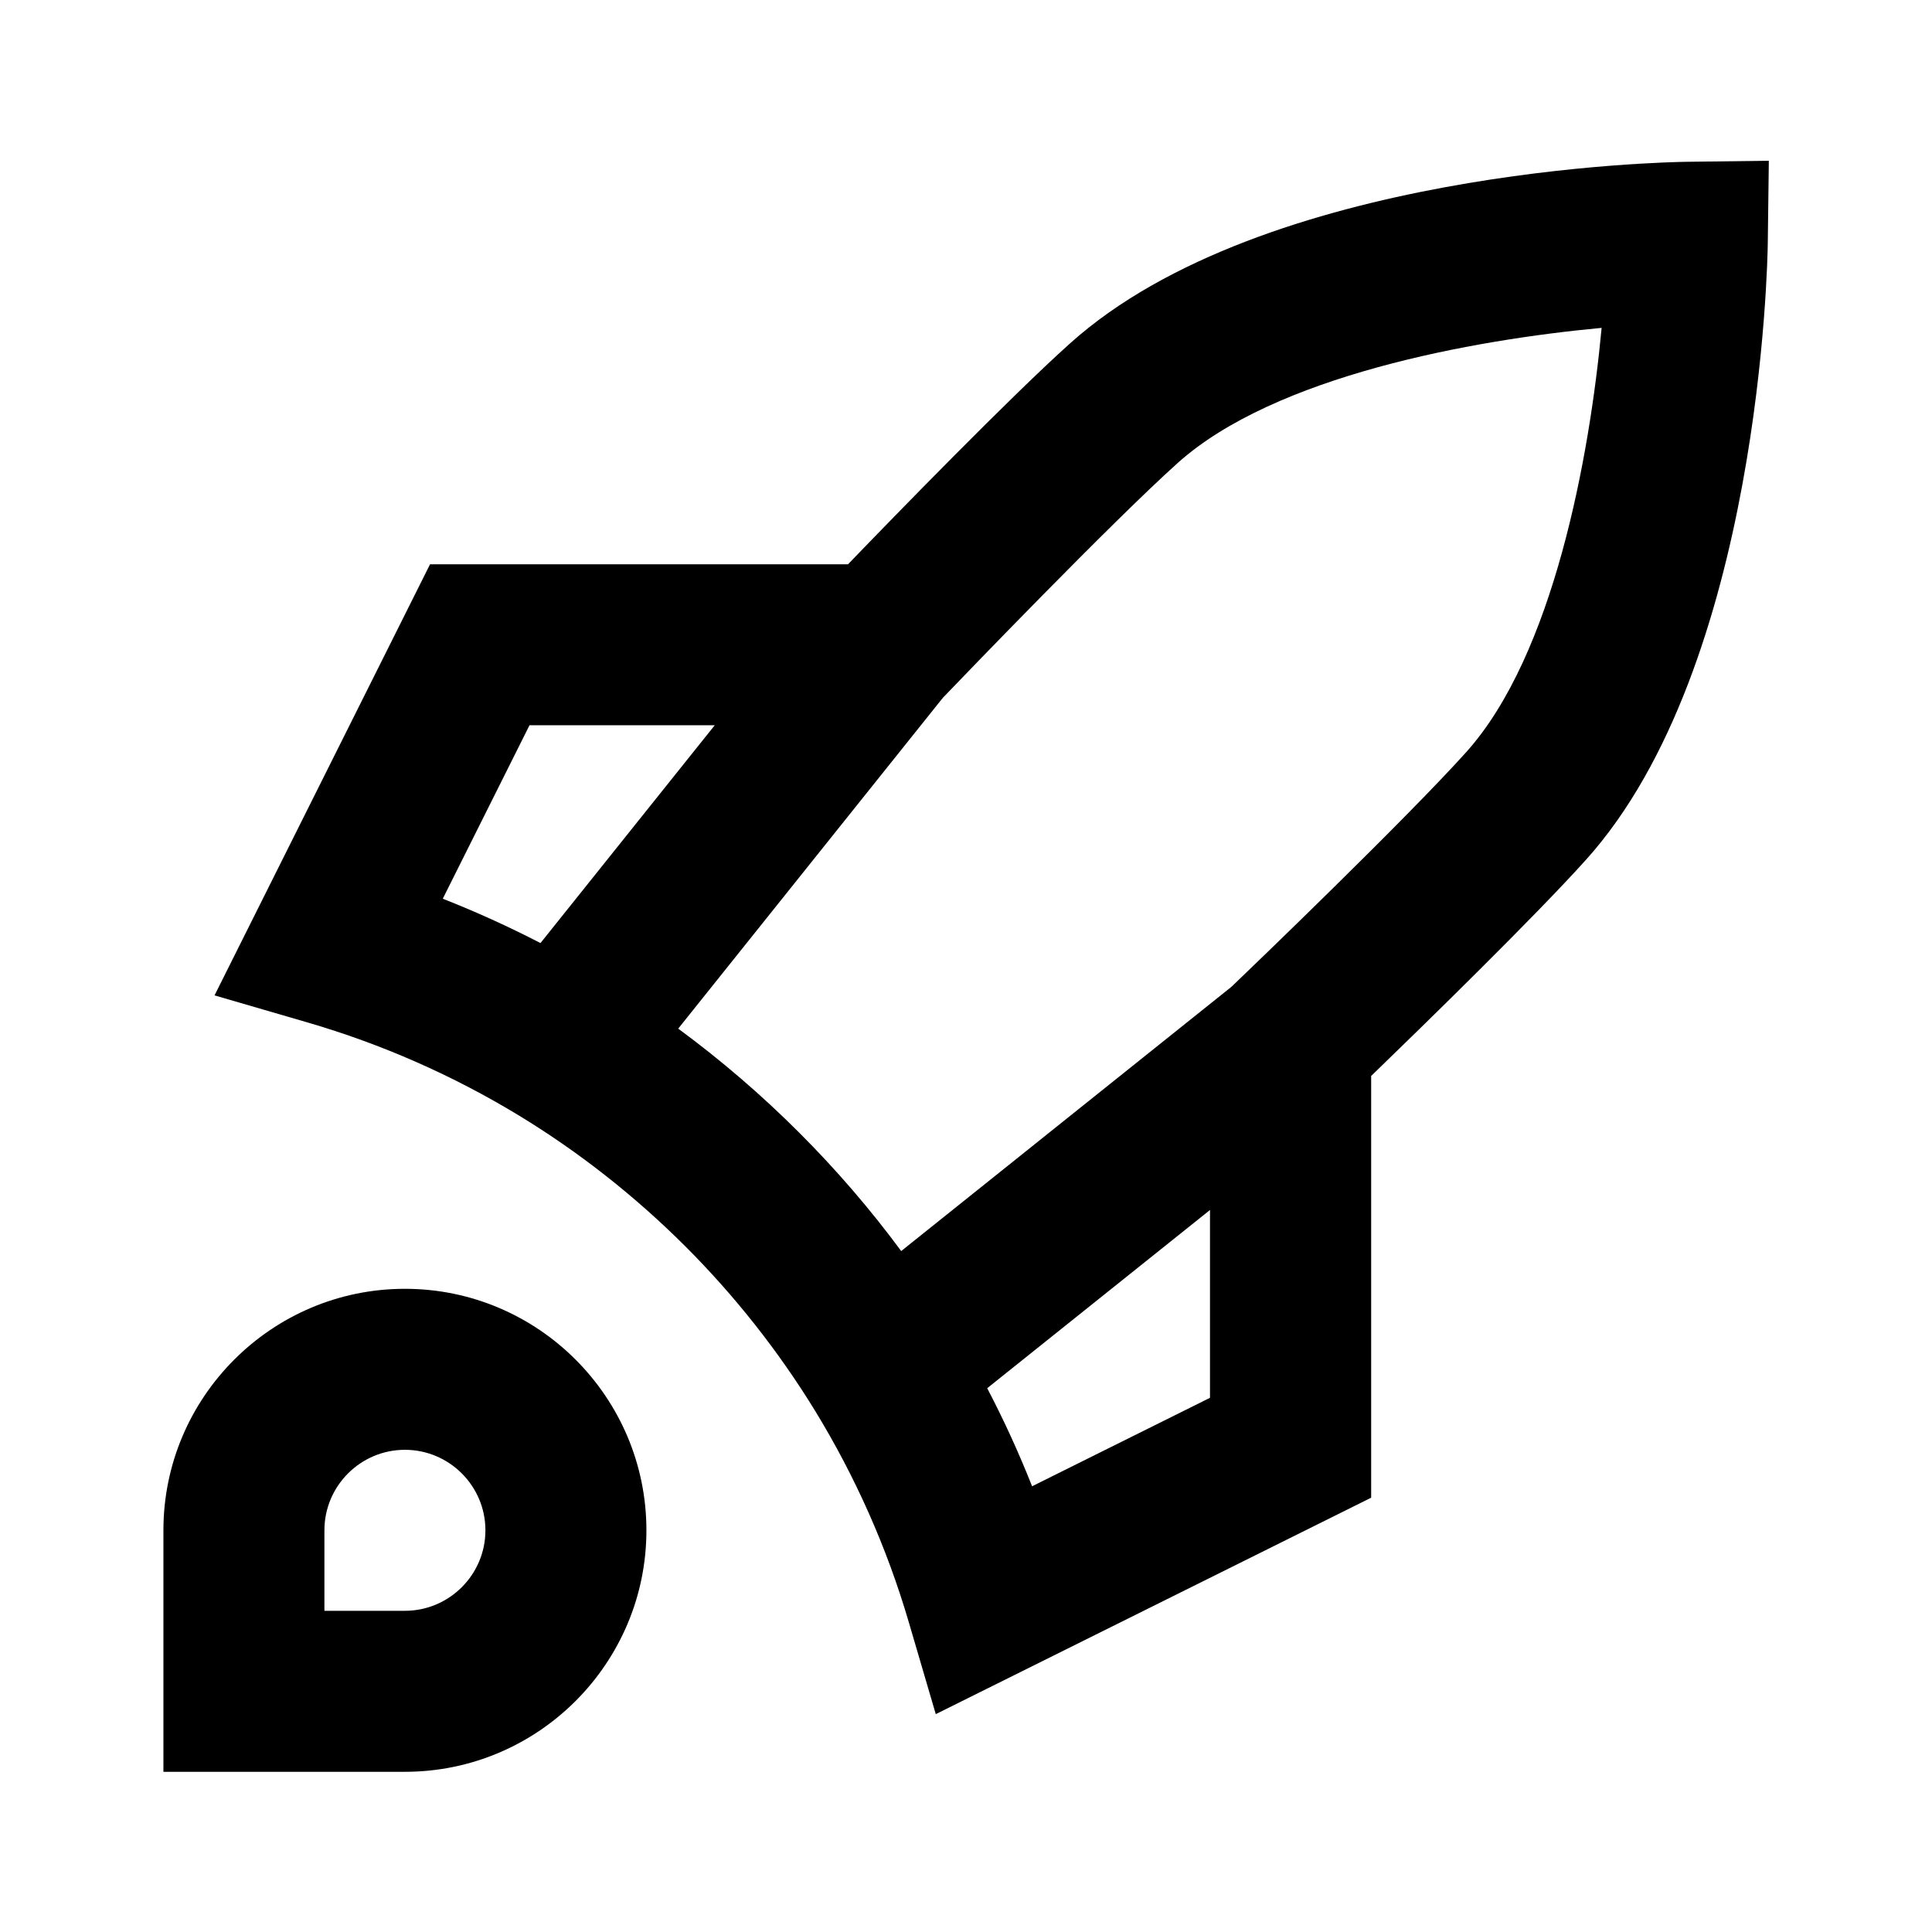 <svg width="72" height="72" viewBox="0 0 72 72" fill="none" xmlns="http://www.w3.org/2000/svg">
<g clip-path="url(#clip0_4_159)">
<path d="M15.09 66.03H6.09V57.03C6.09 52.068 10.128 48.03 15.09 48.03C20.052 48.03 24.09 52.068 24.09 57.03C24.09 61.992 20.052 66.03 15.09 66.03ZM12.09 60.03H15.09C16.743 60.03 18.09 58.683 18.09 57.03C18.09 55.377 16.743 54.03 15.09 54.03C13.437 54.03 12.09 55.377 12.09 57.03V60.03ZM34.872 63.876L33.864 60.441C33.051 57.672 31.872 55.02 30.366 52.56C29.01 50.352 27.39 48.297 25.545 46.452C23.667 44.577 21.579 42.933 19.338 41.571C16.875 40.074 14.22 38.907 11.448 38.1L7.995 37.095L16.026 21.03H31.602C33.441 19.122 37.647 14.799 39.876 12.798C47.109 6.3 62.202 6.039 62.844 6.03L65.919 5.991L65.88 9.066C65.871 9.705 65.61 24.801 59.112 32.034C57.183 34.179 53.1 38.163 51.099 40.098V55.815L34.878 63.879H34.872V63.876ZM36.792 51.738C37.413 52.926 37.971 54.144 38.463 55.389L45.093 52.092V45.093L36.789 51.735L36.792 51.738ZM25.275 38.334C26.868 39.507 28.377 40.803 29.784 42.21C31.161 43.587 32.433 45.063 33.585 46.623L45.897 36.771C46.704 36 52.404 30.519 54.645 28.026C57.897 24.402 59.238 17.025 59.688 12.219C54.882 12.666 47.505 14.007 43.884 17.259C41.388 19.503 35.91 25.2 35.136 26.007L25.275 38.334ZM16.5 33.492C17.742 33.981 18.957 34.533 20.142 35.145L26.637 27.027H19.734L16.503 33.489L16.5 33.492Z" fill="black"/>
</g>
<defs>
<clipPath id="clip0_4_159">
<rect width="72" height="72" fill="white"/>
</clipPath>
</defs>
</svg>
